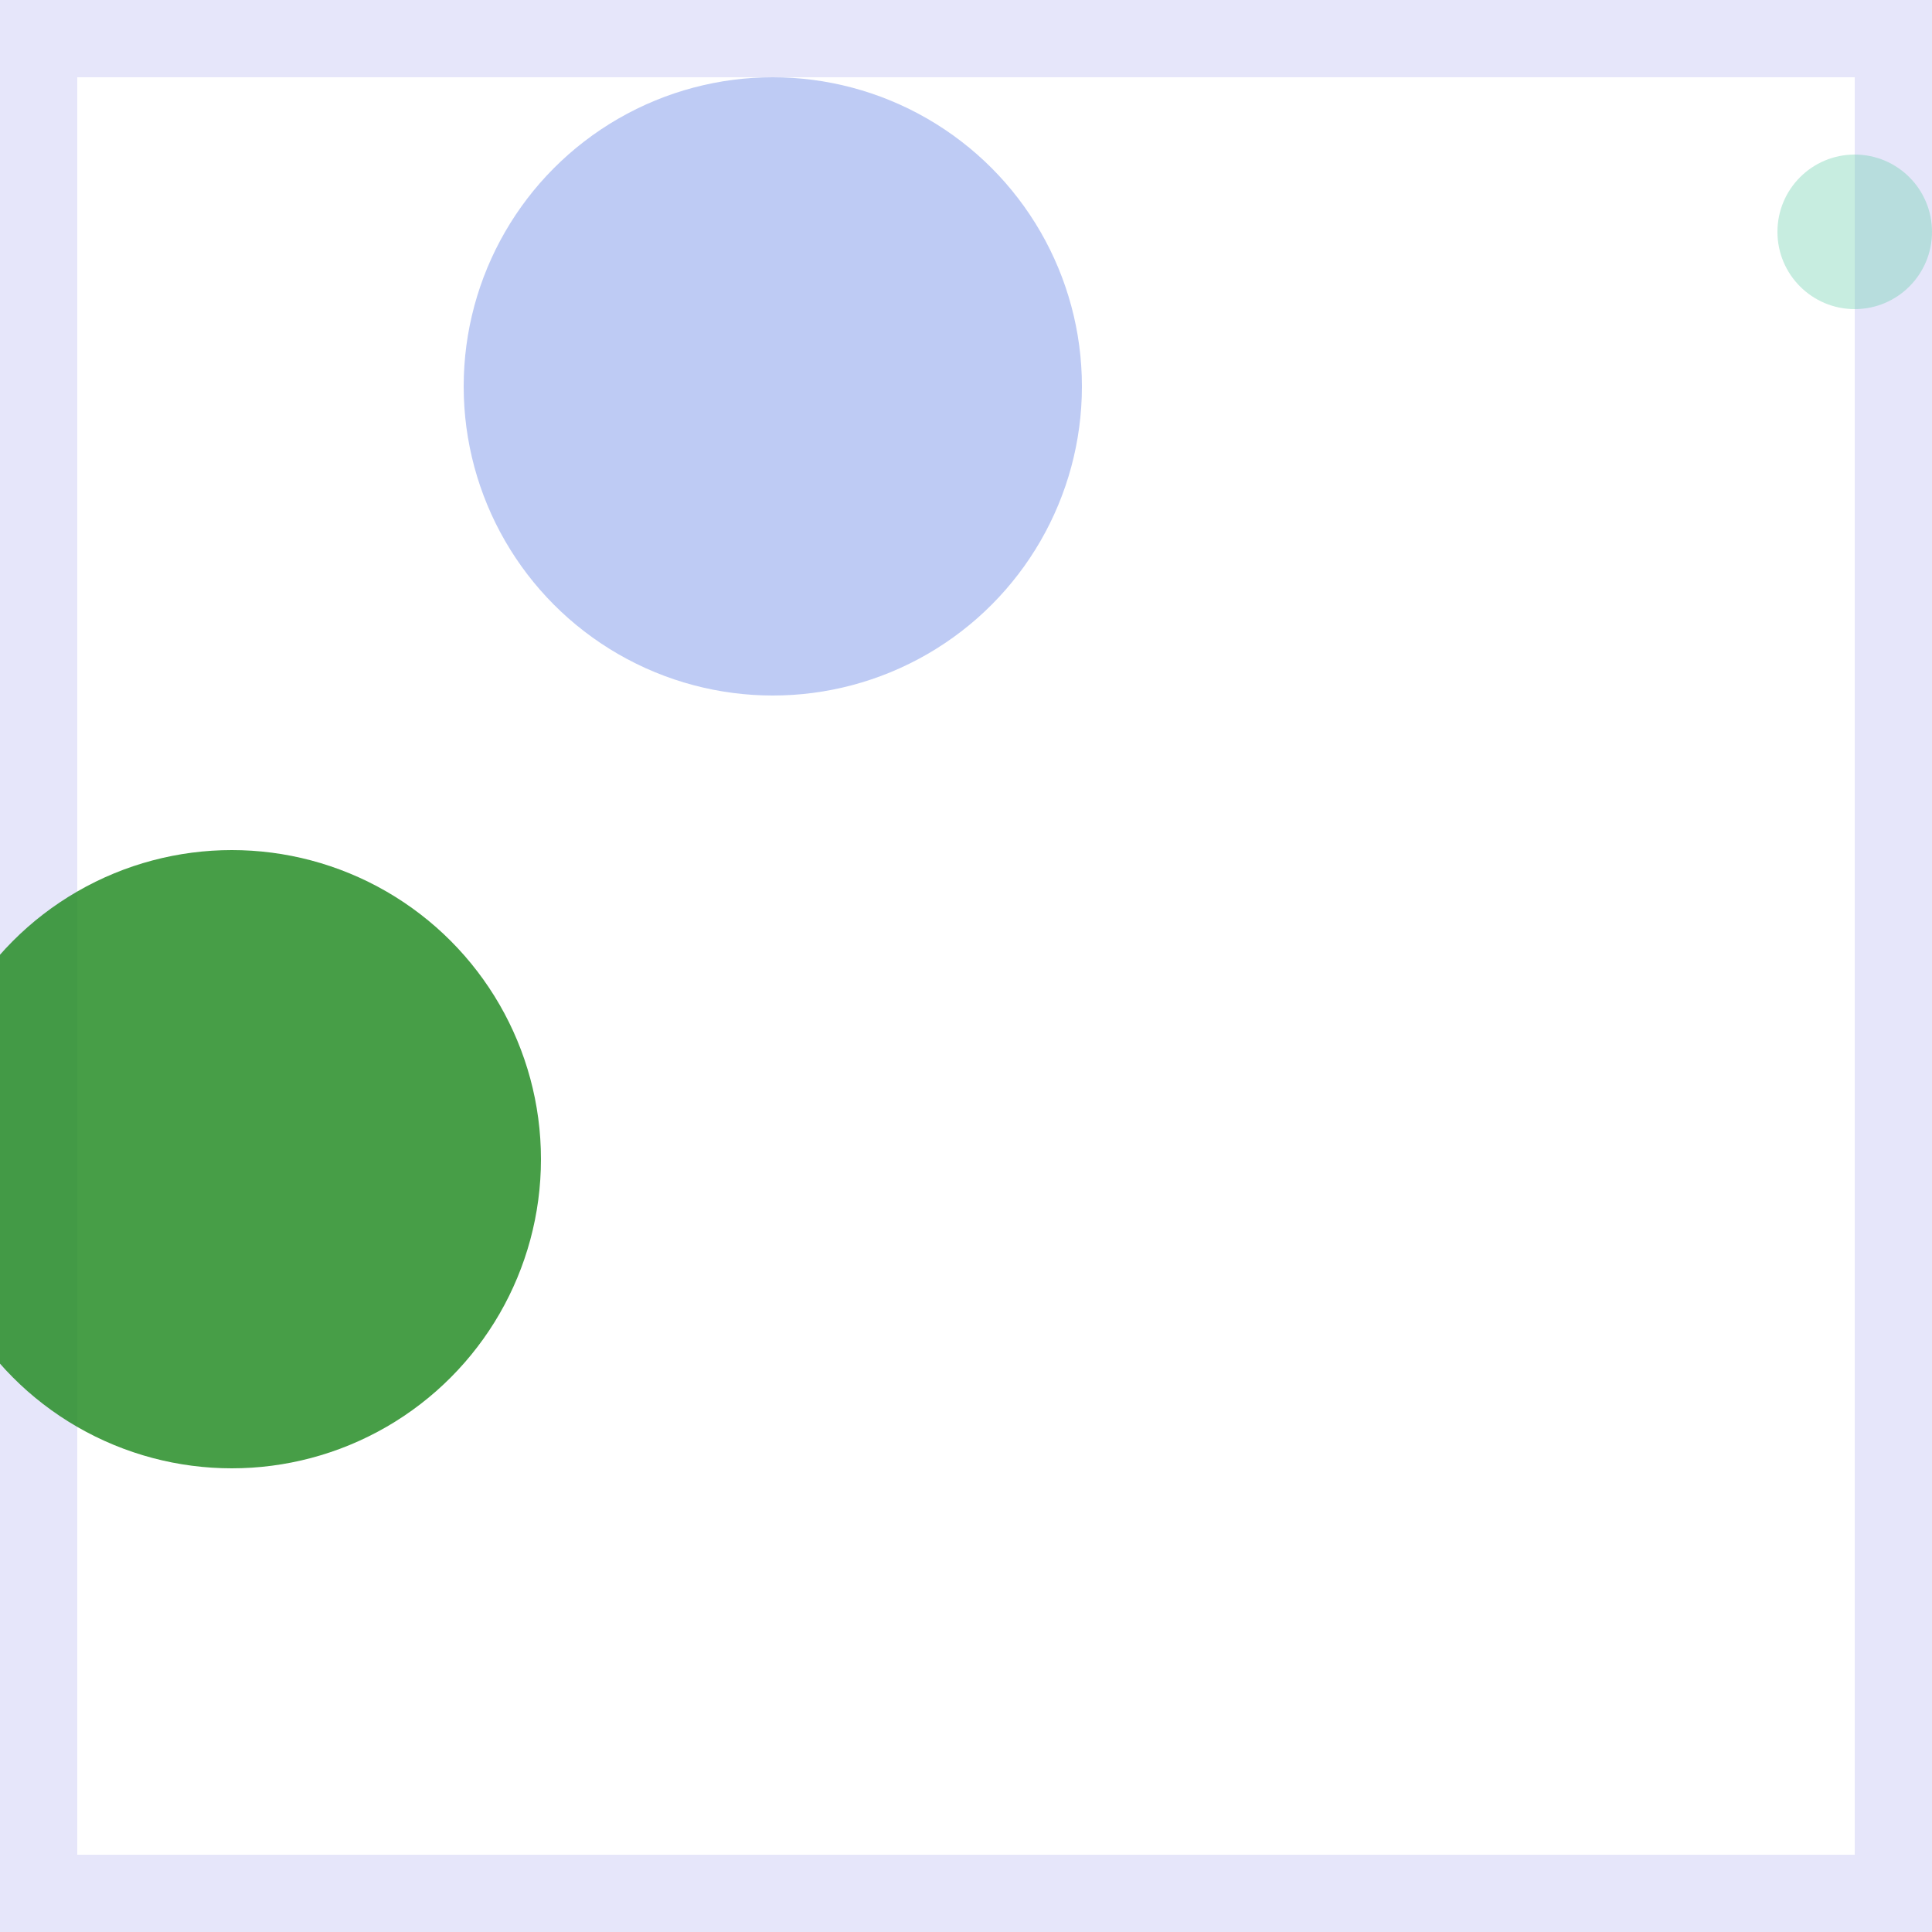 <svg viewBox="0 0 25 25" width="25" height="25" xmlns="http://www.w3.org/2000/svg"><rect width="25" height="25" fill="none" stroke="lavender" stroke-width="2"/>
<circle cx="10" cy="5" r="4" fill="royalblue" fill-opacity="0.34"/>
<circle cx="24" cy="3" r="1" fill="mediumaquamarine" fill-opacity="0.36"/>
<circle cx="3" cy="15" r="4" fill="forestgreen" fill-opacity="0.83"/></svg>